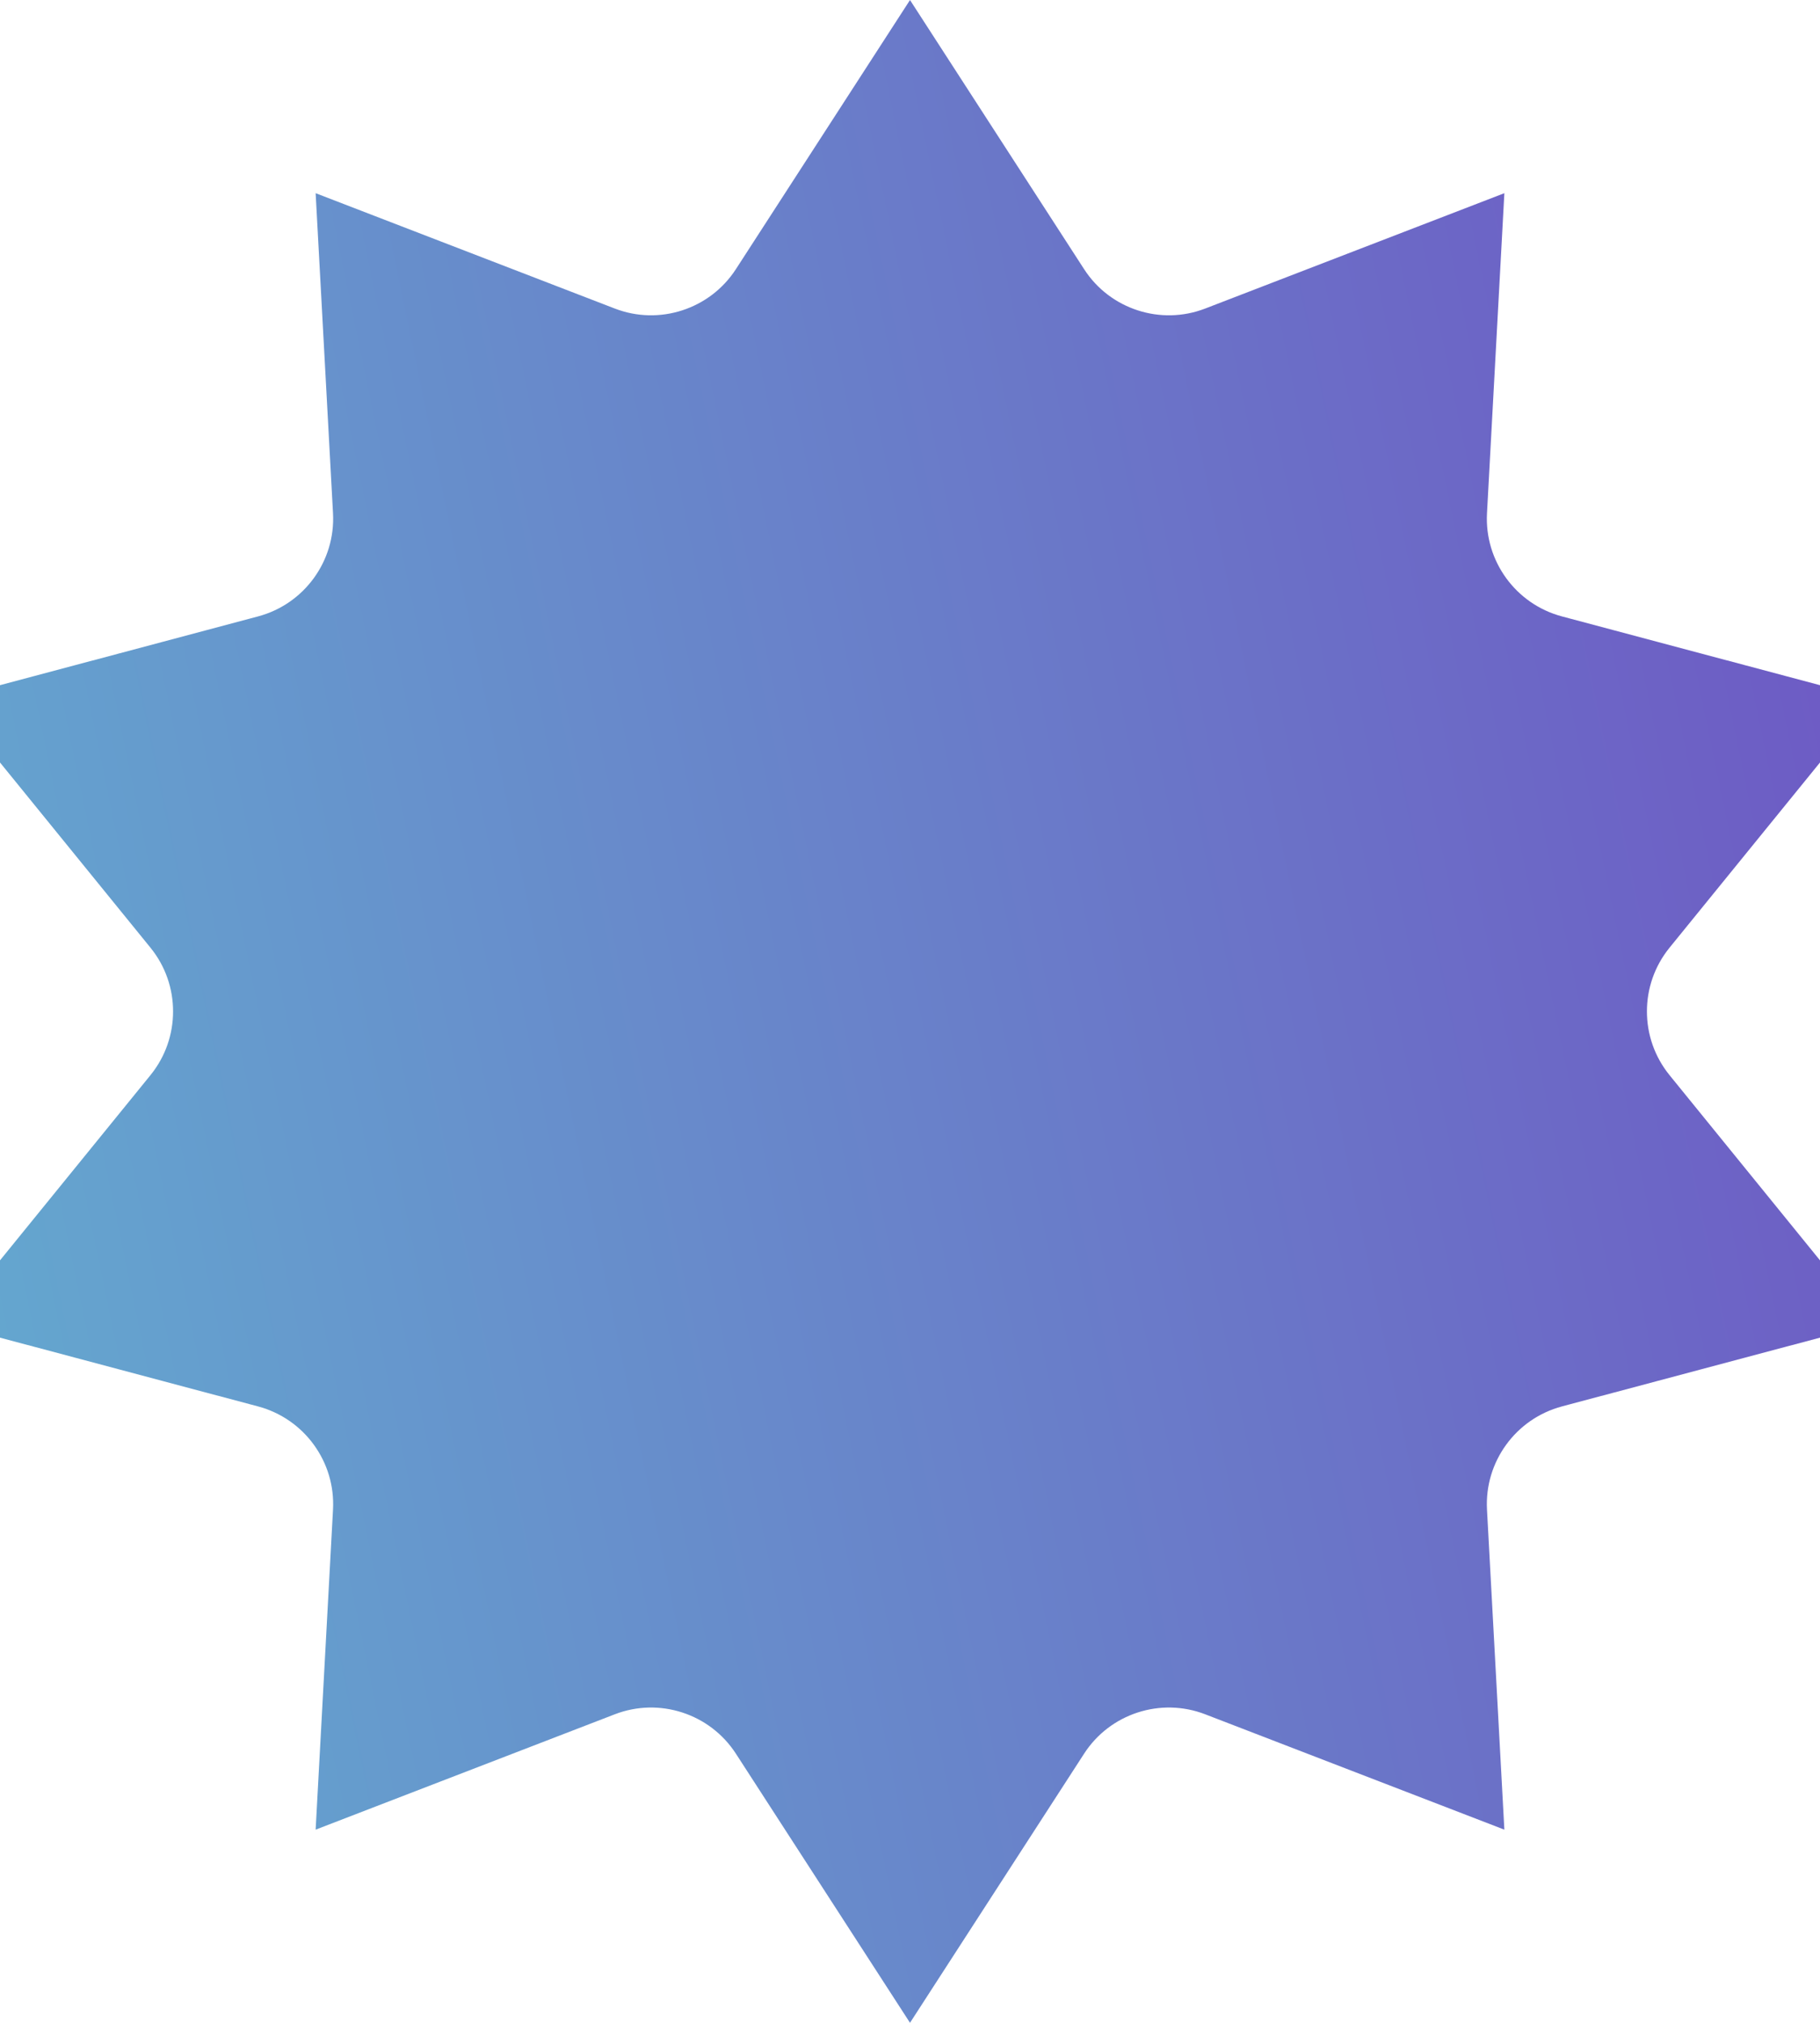 <svg width="18" height="20" viewBox="0 0 18 20" fill="none" xmlns="http://www.w3.org/2000/svg">
<path d="M9 1.841L9.882 3.204C10.396 3.999 11.398 4.324 12.281 3.983L13.796 3.399L13.708 5.02C13.657 5.966 14.276 6.817 15.191 7.061L16.76 7.479L15.736 8.739C15.139 9.474 15.139 10.526 15.736 11.261L16.76 12.521L15.191 12.939C14.276 13.183 13.657 14.034 13.708 14.98L13.796 16.601L12.281 16.017C11.398 15.676 10.396 16.001 9.882 16.796L9 18.159L8.118 16.796C7.603 16.001 6.602 15.676 5.719 16.017L4.204 16.601L4.292 14.98C4.343 14.034 3.724 13.183 2.809 12.939L1.24 12.521L2.264 11.261C2.861 10.526 2.861 9.474 2.264 8.739L1.24 7.479L2.809 7.061C3.724 6.817 4.343 5.966 4.292 5.02L4.204 3.399L5.719 3.983C6.602 4.324 7.603 3.999 8.118 3.204L9 1.841Z" fill="url(#paint0_linear_613_2084)" stroke="url(#paint1_linear_613_2084)" stroke-width="2"/>
<defs>
<linearGradient id="paint0_linear_613_2084" x1="19.46" y1="1.63592e-06" x2="-4.126" y2="4.874" gradientUnits="userSpaceOnUse">
<stop stop-color="#6F51C3"/>
<stop offset="1" stop-color="#63AFD0"/>
</linearGradient>
<linearGradient id="paint1_linear_613_2084" x1="19.46" y1="1.63592e-06" x2="-4.126" y2="4.874" gradientUnits="userSpaceOnUse">
<stop stop-color="#6F51C3"/>
<stop offset="1" stop-color="#63AFD0"/>
</linearGradient>
</defs>
</svg>

